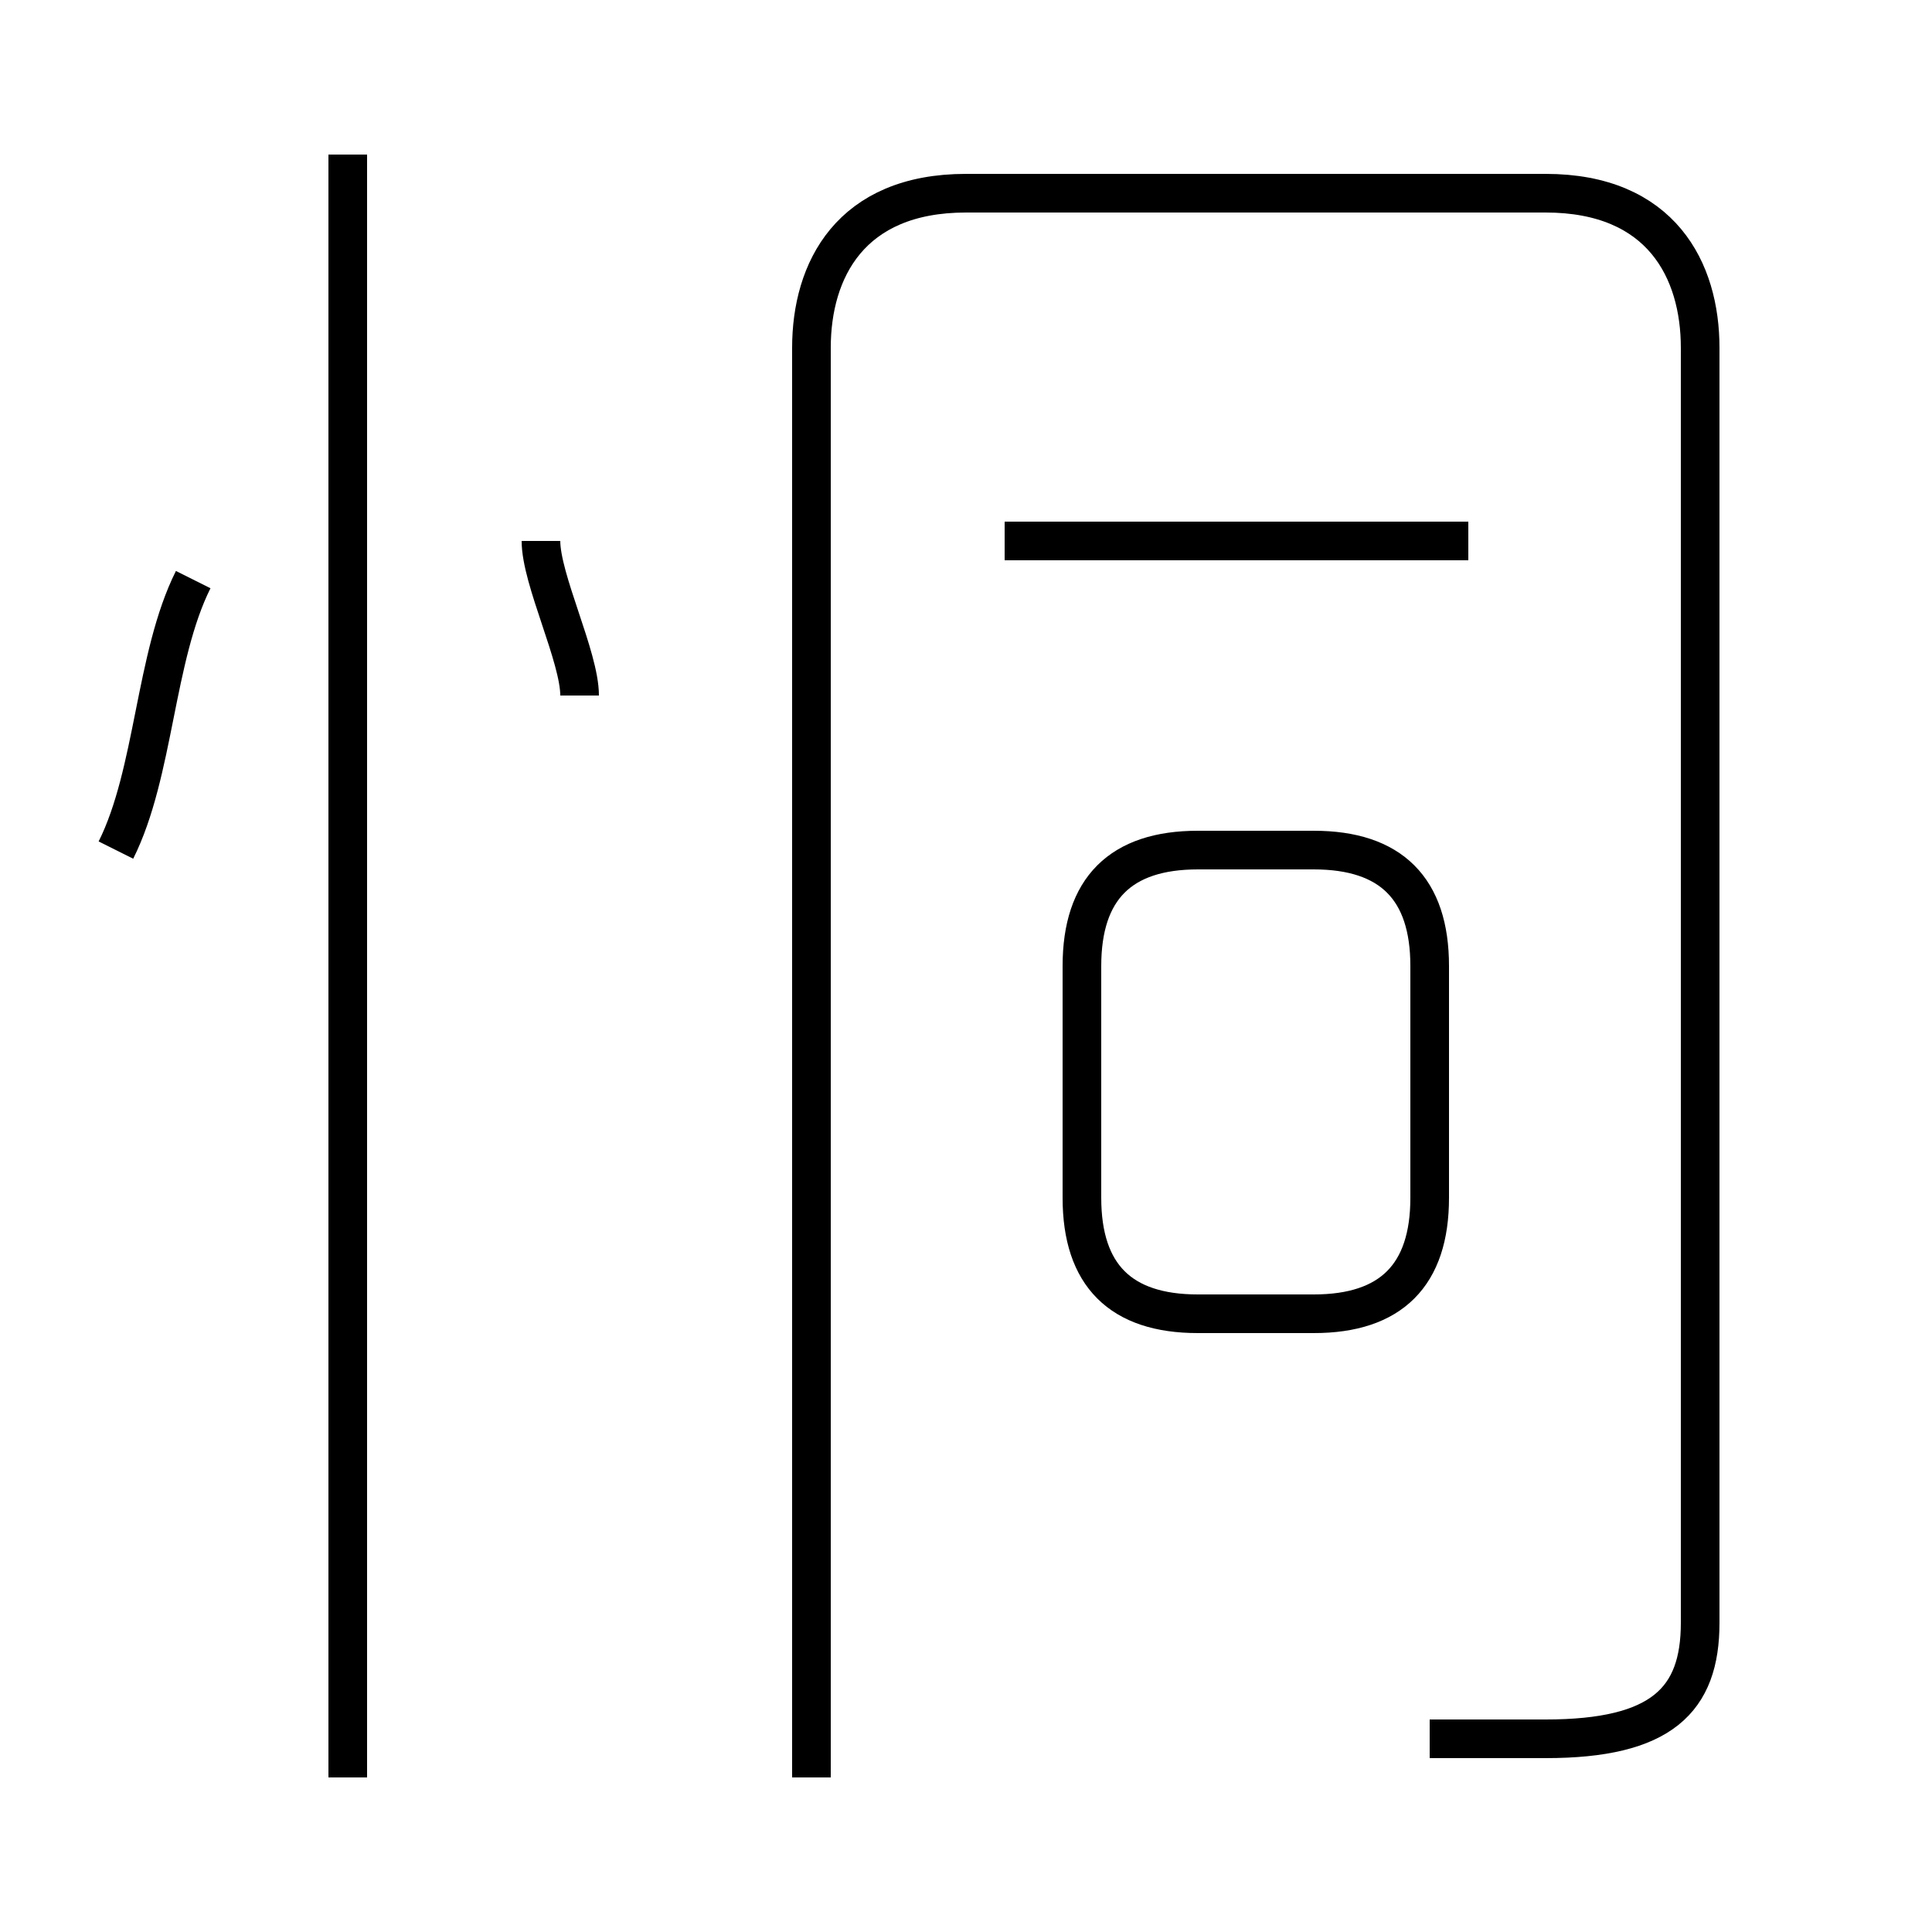 <?xml version='1.0' encoding='utf8'?>
<svg viewBox="0.0 -6.0 50.0 50.0" version="1.1" xmlns="http://www.w3.org/2000/svg">
<rect x="0.0" y="-6.0" width="50.0" height="50.0" fill="#808080" stroke="none"/>
<rect x="-1000" y="-1000" width="2000" height="2000" stroke="white" fill="white"/>
<g style="fill:white;stroke:#000000;  stroke-width:1">
<path d="M 37 1 C 38 1 39 1 40 1 C 43 1 44 0 44 -2 L 44 -35 C 44 -37 43 -39 40 -39 L 25 -39 C 22 -39 21 -37 21 -35 L 21 2 M 9 2 L 9 -40 M 3 -22 C 4 -24 4 -27 5 -29 M 15 -26 C 15 -27 14 -29 14 -30 M 31 -10 L 34 -10 C 36 -10 37 -11 37 -13 L 37 -19 C 37 -21 36 -22 34 -22 L 31 -22 C 29 -22 28 -21 28 -19 L 28 -13 C 28 -11 29 -10 31 -10 Z M 38 -30 L 26 -30" transform="translate(0.0 38.0)" />
</g>
</svg>
